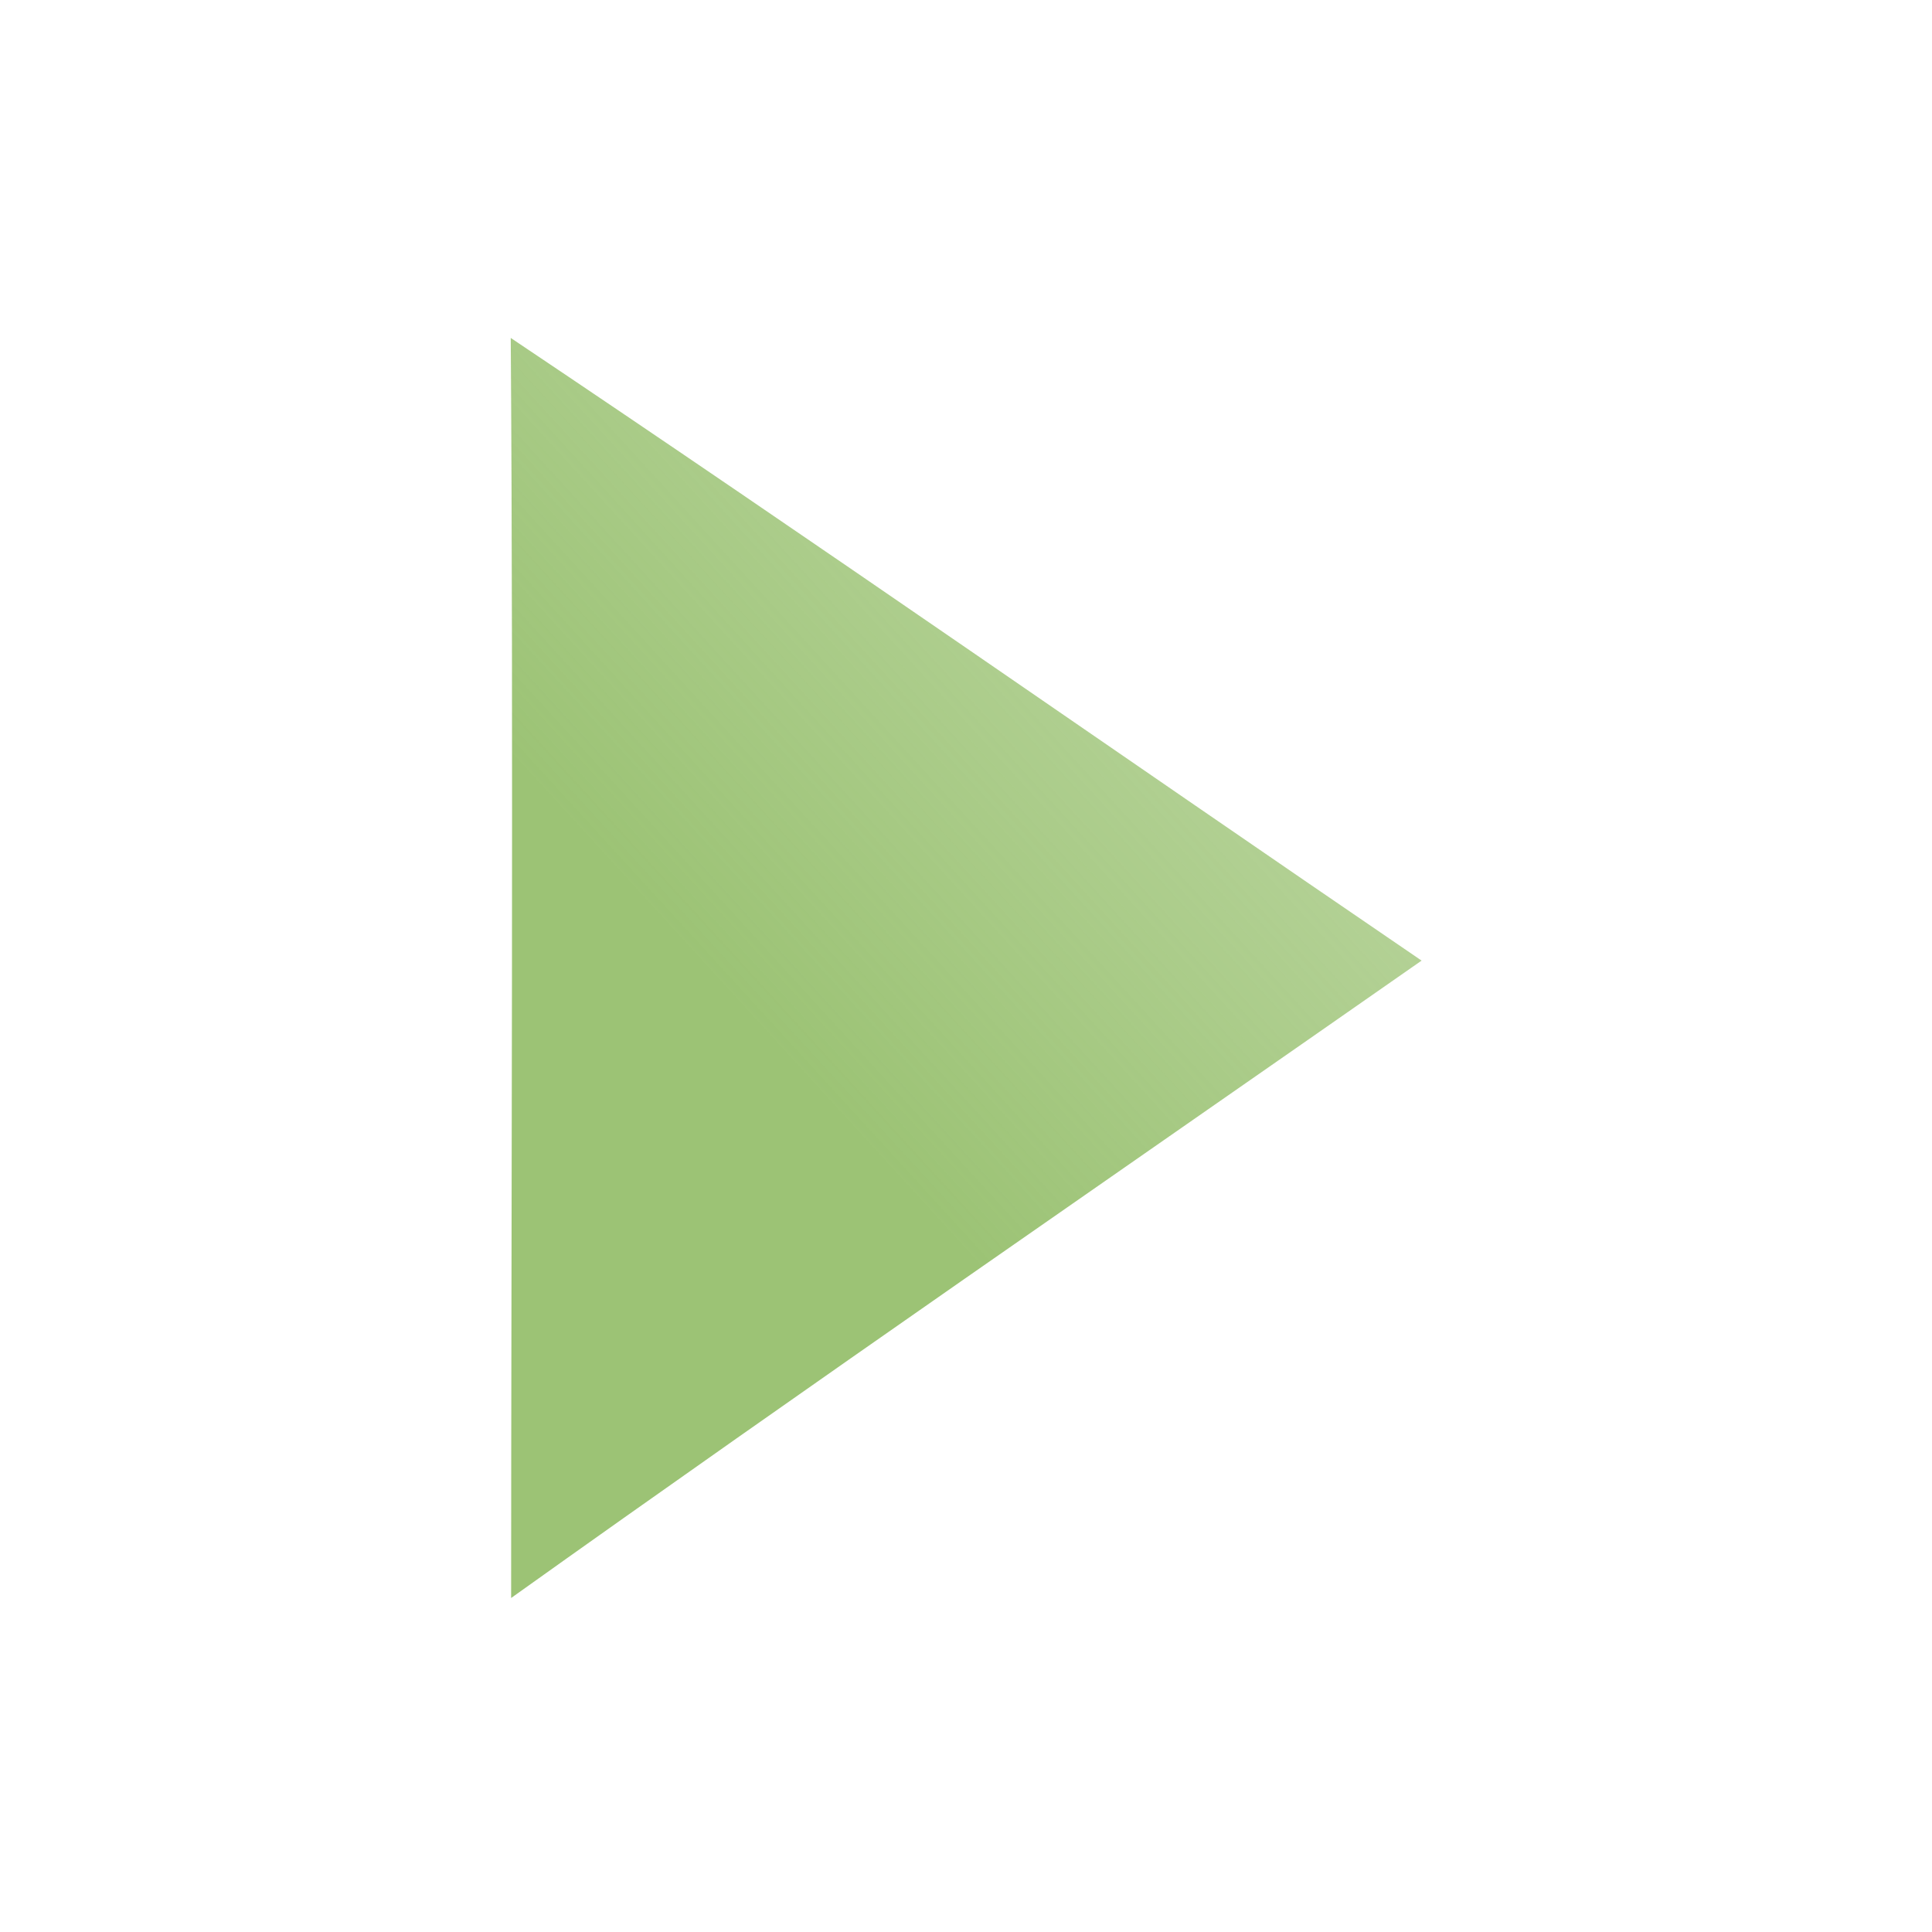 <?xml version="1.0" encoding="UTF-8" standalone="no"?>
<svg
   viewBox="0 0 15 15"
   version="1.1"
   id="svg904"
   sodipodi:docname="connect.svg"
   inkscape:version="1.1.1 (3bf5ae0d25, 2021-09-20)"
   xmlns:inkscape="http://www.inkscape.org/namespaces/inkscape"
   xmlns:sodipodi="http://sodipodi.sourceforge.net/DTD/sodipodi-0.dtd"
   xmlns:xlink="http://www.w3.org/1999/xlink"
   xmlns="http://www.w3.org/2000/svg"
   xmlns:svg="http://www.w3.org/2000/svg">
  <defs
     id="defs908">
    <linearGradient
       inkscape:collect="always"
       id="linearGradient2052">
      <stop
         style="stop-color:#9cc375;stop-opacity:1;"
         offset="0"
         id="stop2048" />
      <stop
         style="stop-color:#9cc375;stop-opacity:0;"
         offset="1"
         id="stop2050" />
    </linearGradient>
    <linearGradient
       inkscape:collect="always"
       xlink:href="#linearGradient2052"
       id="linearGradient2054"
       x1="2.318"
       y1="7.828"
       x2="19.786"
       y2="-8.164"
       gradientUnits="userSpaceOnUse" />
  </defs>
  <sodipodi:namedview
     id="namedview906"
     pagecolor="#ffffff"
     bordercolor="#666666"
     borderopacity="1.0"
     inkscape:pageshadow="2"
     inkscape:pageopacity="0.0"
     inkscape:pagecheckerboard="0"
     showgrid="false"
     inkscape:zoom="32"
     inkscape:cx="0.29198415"
     inkscape:cy="11.356009"
     inkscape:window-width="1989"
     inkscape:window-height="1267"
     inkscape:window-x="980"
     inkscape:window-y="94"
     inkscape:window-maximized="0"
     inkscape:current-layer="g902"
     inkscape:rotation="1" />
  <g
     stroke="none"
     stroke-width="1"
     fill="none"
     fill-rule="evenodd"
     id="g902"
     style="display:inline">
    <g
       transform="matrix(1.157,0,0,1.174,0.816,-1.132)"
       fill="#ffffff"
       stroke-width="1"
       id="g900"
       style="display:inline;stroke:none">
      <path
         id="path898"
         style="display:inline;fill:url(#linearGradient2054);fill-opacity:1;stroke:none;stroke-width:1.529;stroke-opacity:0.496"
         d="M 0,1.014 C 0.028,4.812 0.004,10.35 0.004,13.854 3.042,11.684 6.19,9.515 9.275,7.359 6.182,5.248 3.111,3.1 0,1.014 Z"
         transform="matrix(0.659,0,0,0.649,2.722,2.541)"
         sodipodi:nodetypes="cccc" />
    </g>
  </g>
</svg>
